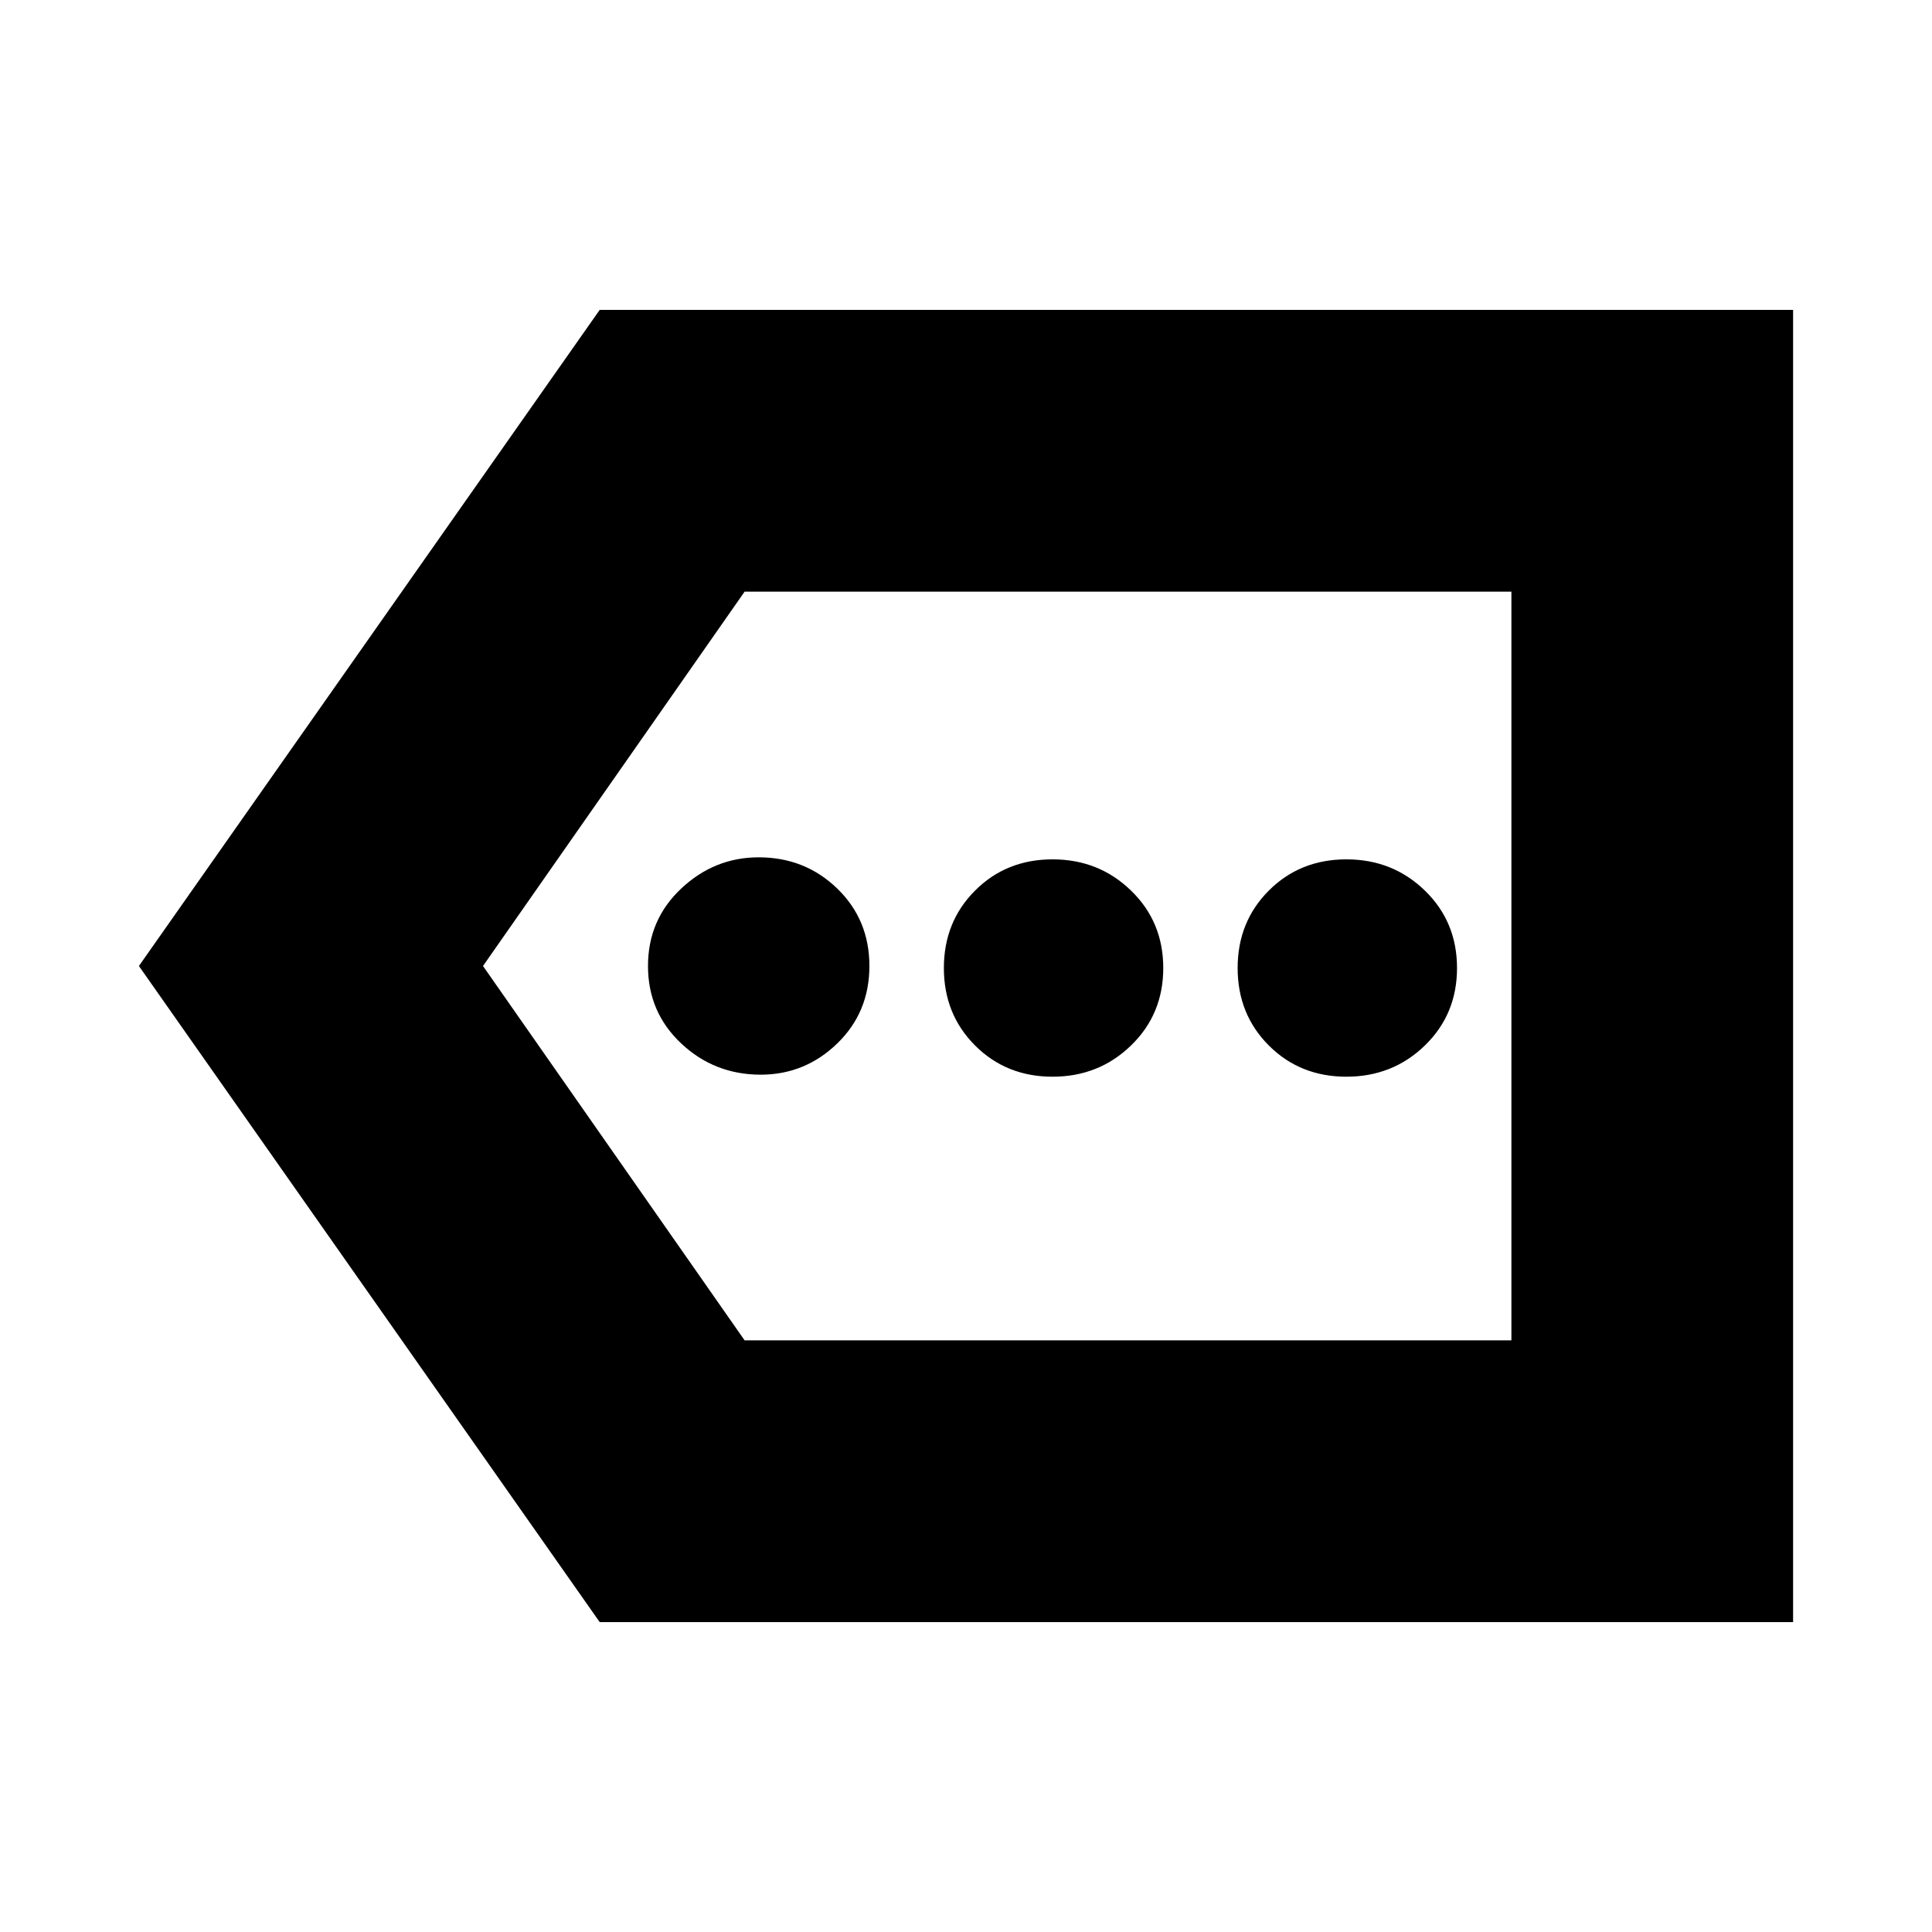 <svg xmlns="http://www.w3.org/2000/svg" height="20" width="20"><path d="M7.875 11.125q.458 0 .792-.323Q9 10.479 9 10q0-.479-.333-.802-.334-.323-.813-.323-.458 0-.802.323-.344.323-.344.802 0 .479.344.802.344.323.823.323Zm3.021.021q.479 0 .812-.323.334-.323.334-.802 0-.479-.334-.802-.333-.323-.812-.323-.479 0-.802.323-.323.323-.323.802 0 .479.323.802.323.323.802.323Zm3.042 0q.479 0 .812-.323.333-.323.333-.802 0-.479-.333-.802-.333-.323-.812-.323-.48 0-.803.323-.323.323-.323.802 0 .479.323.802.323.323.803.323Zm-7.73 5.646L1.438 10l4.77-6.792h12.354v13.584Zm1.5-2.917h7.938v-7.75H7.708L5 10Zm7.938 0v-7.75Z"/></svg>
